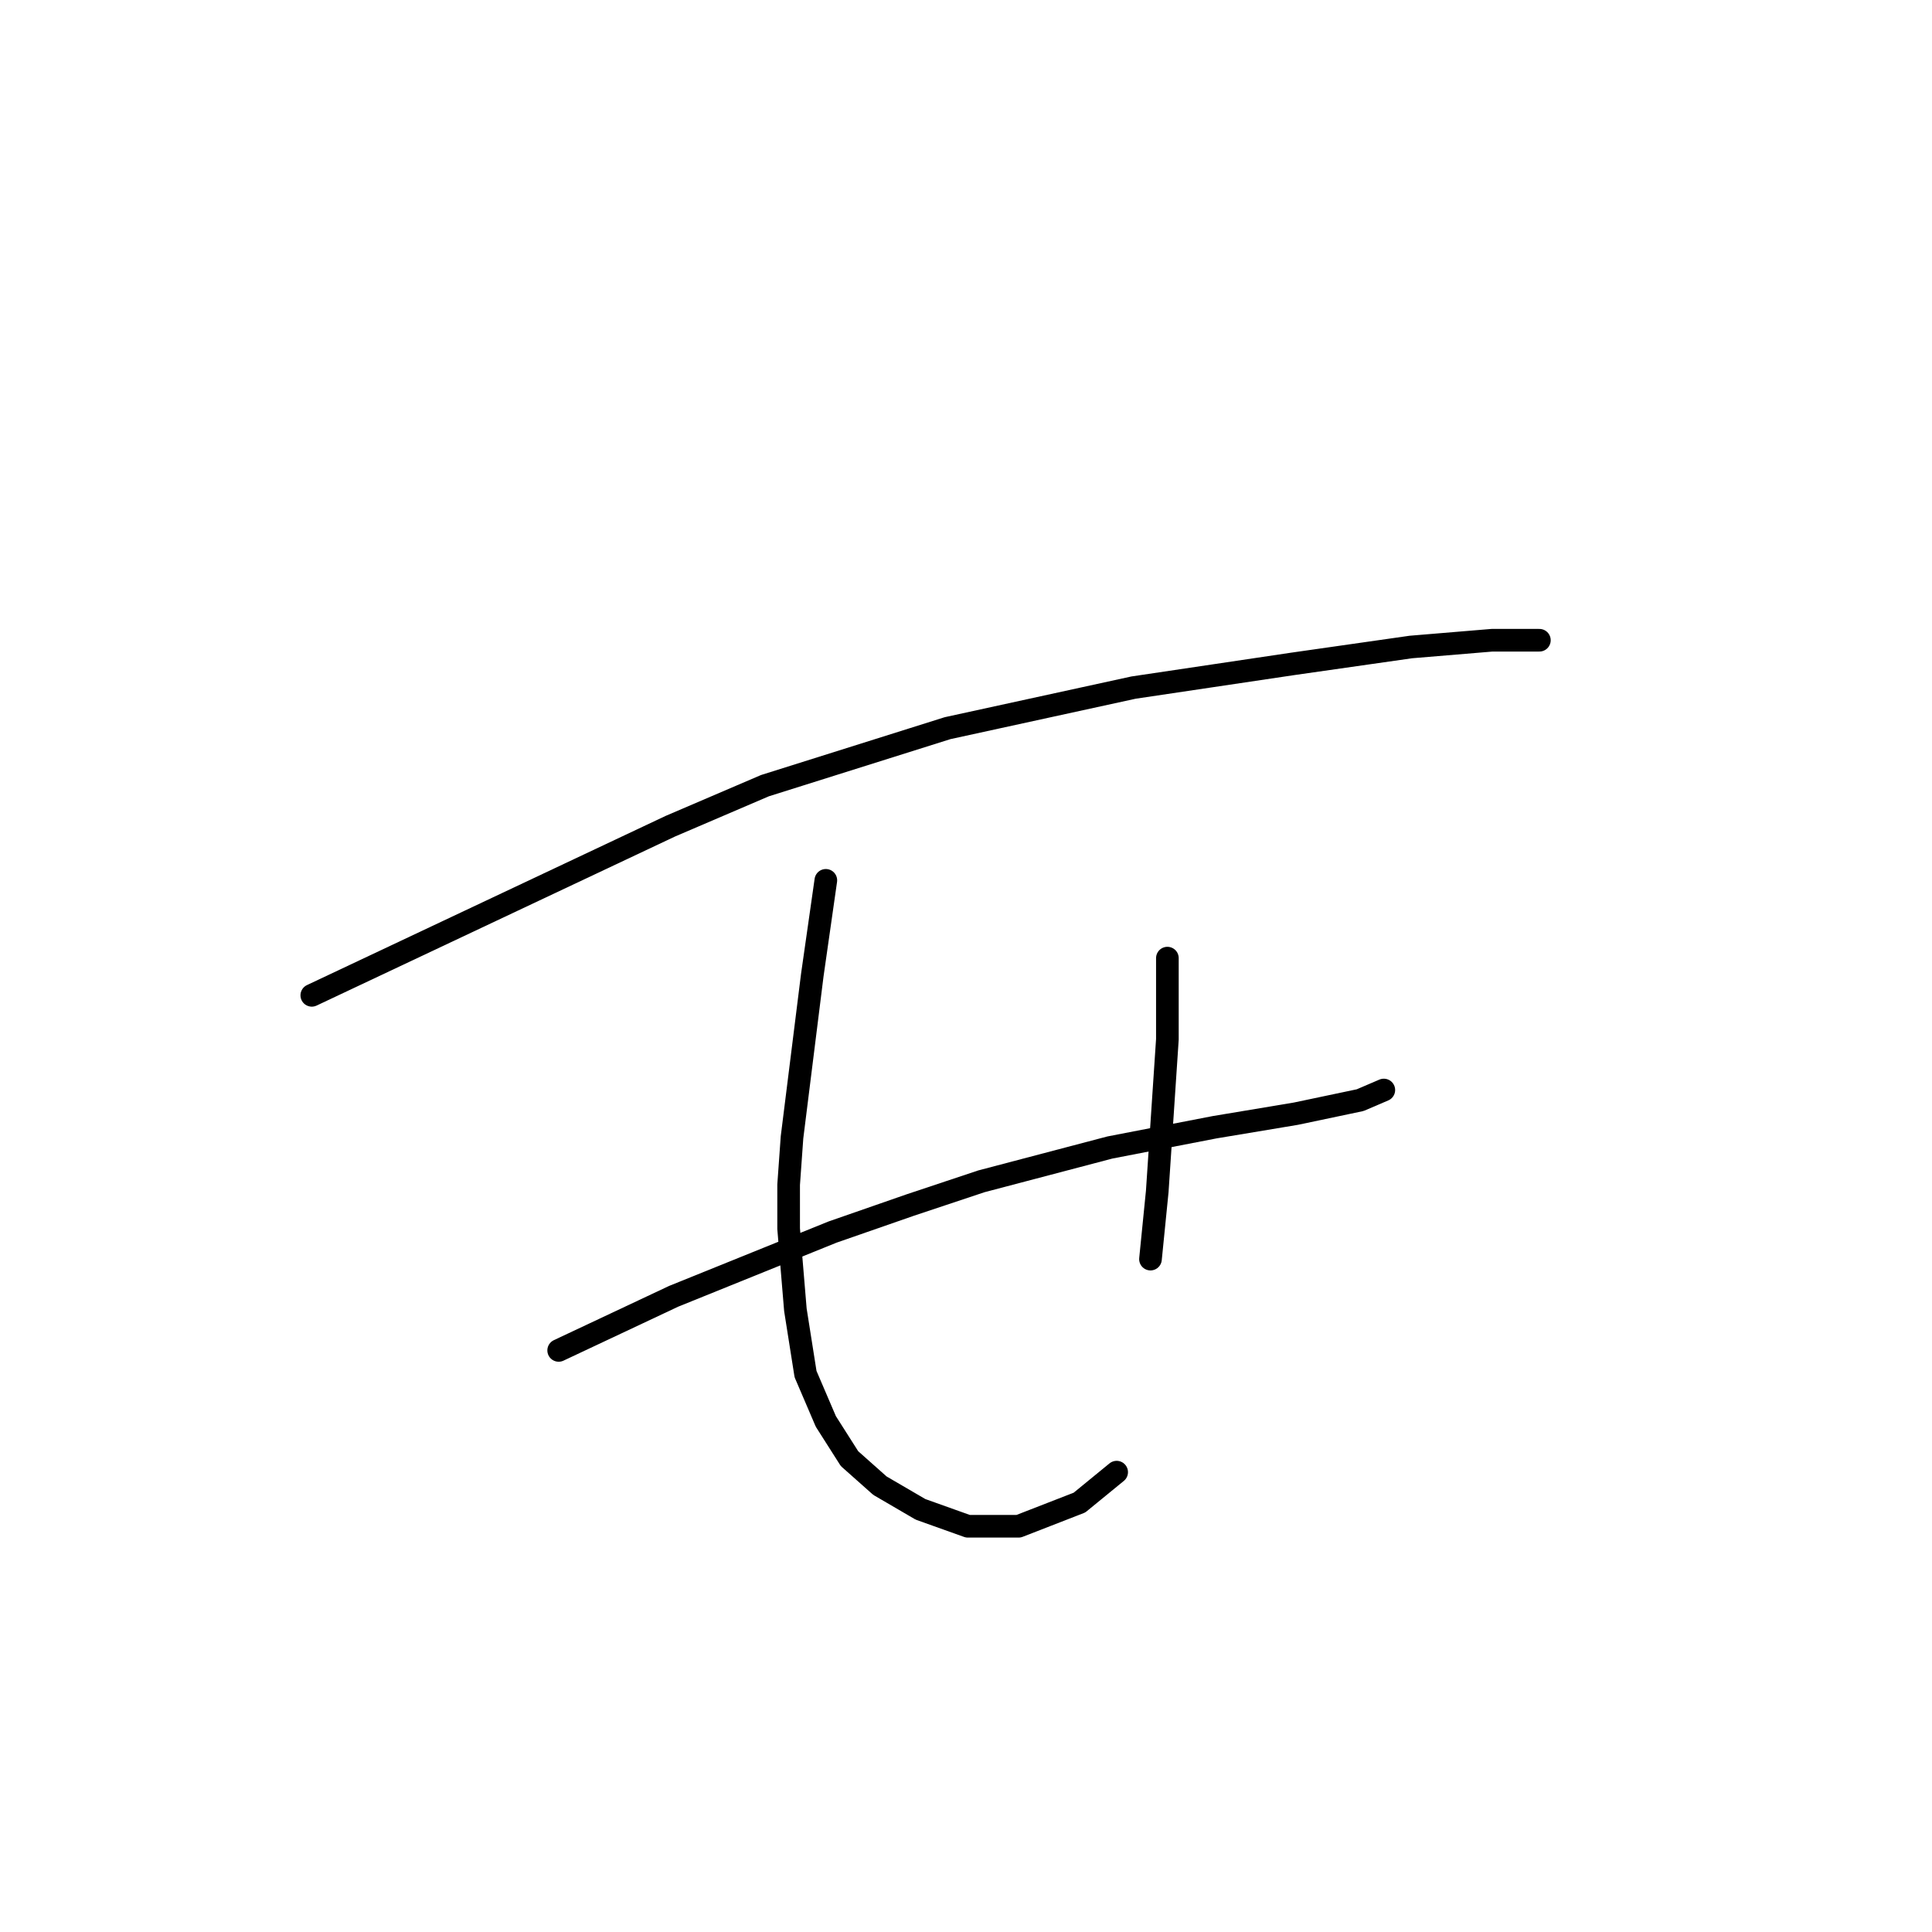 <?xml version="1.0" standalone="no"?>
    <svg width="256" height="256" xmlns="http://www.w3.org/2000/svg" version="1.1">
    <polyline stroke="black" stroke-width="3" stroke-linecap="round" fill="transparent" stroke-linejoin="round" points="41.315 131.886 65.065 120.683 88.814 109.481 101.361 104.104 125.558 96.486 150.204 91.109 171.265 87.972 186.948 85.731 197.703 84.835 202.632 84.835 203.976 84.835 203.976 84.835 " />
        <polyline stroke="black" stroke-width="3" stroke-linecap="round" fill="transparent" stroke-linejoin="round" points="74.027 178.936 81.645 175.352 89.262 171.767 110.323 163.253 120.629 159.668 130.039 156.531 147.067 152.05 160.958 149.362 171.713 147.569 180.227 145.777 183.363 144.433 183.363 144.433 " />
        <polyline stroke="black" stroke-width="3" stroke-linecap="round" fill="transparent" stroke-linejoin="round" points="109.427 116.65 108.531 122.924 107.634 129.197 106.738 136.367 104.946 150.706 104.498 156.98 104.498 162.805 105.394 173.559 106.738 182.073 109.427 188.347 112.563 193.276 116.596 196.86 121.974 199.997 128.247 202.238 134.969 202.238 143.034 199.101 147.963 195.068 147.963 195.068 " />
        <polyline stroke="black" stroke-width="3" stroke-linecap="round" fill="transparent" stroke-linejoin="round" points="154.685 126.957 154.685 132.334 154.685 137.711 153.341 157.876 152.445 166.838 152.445 166.838 " />
        </svg>